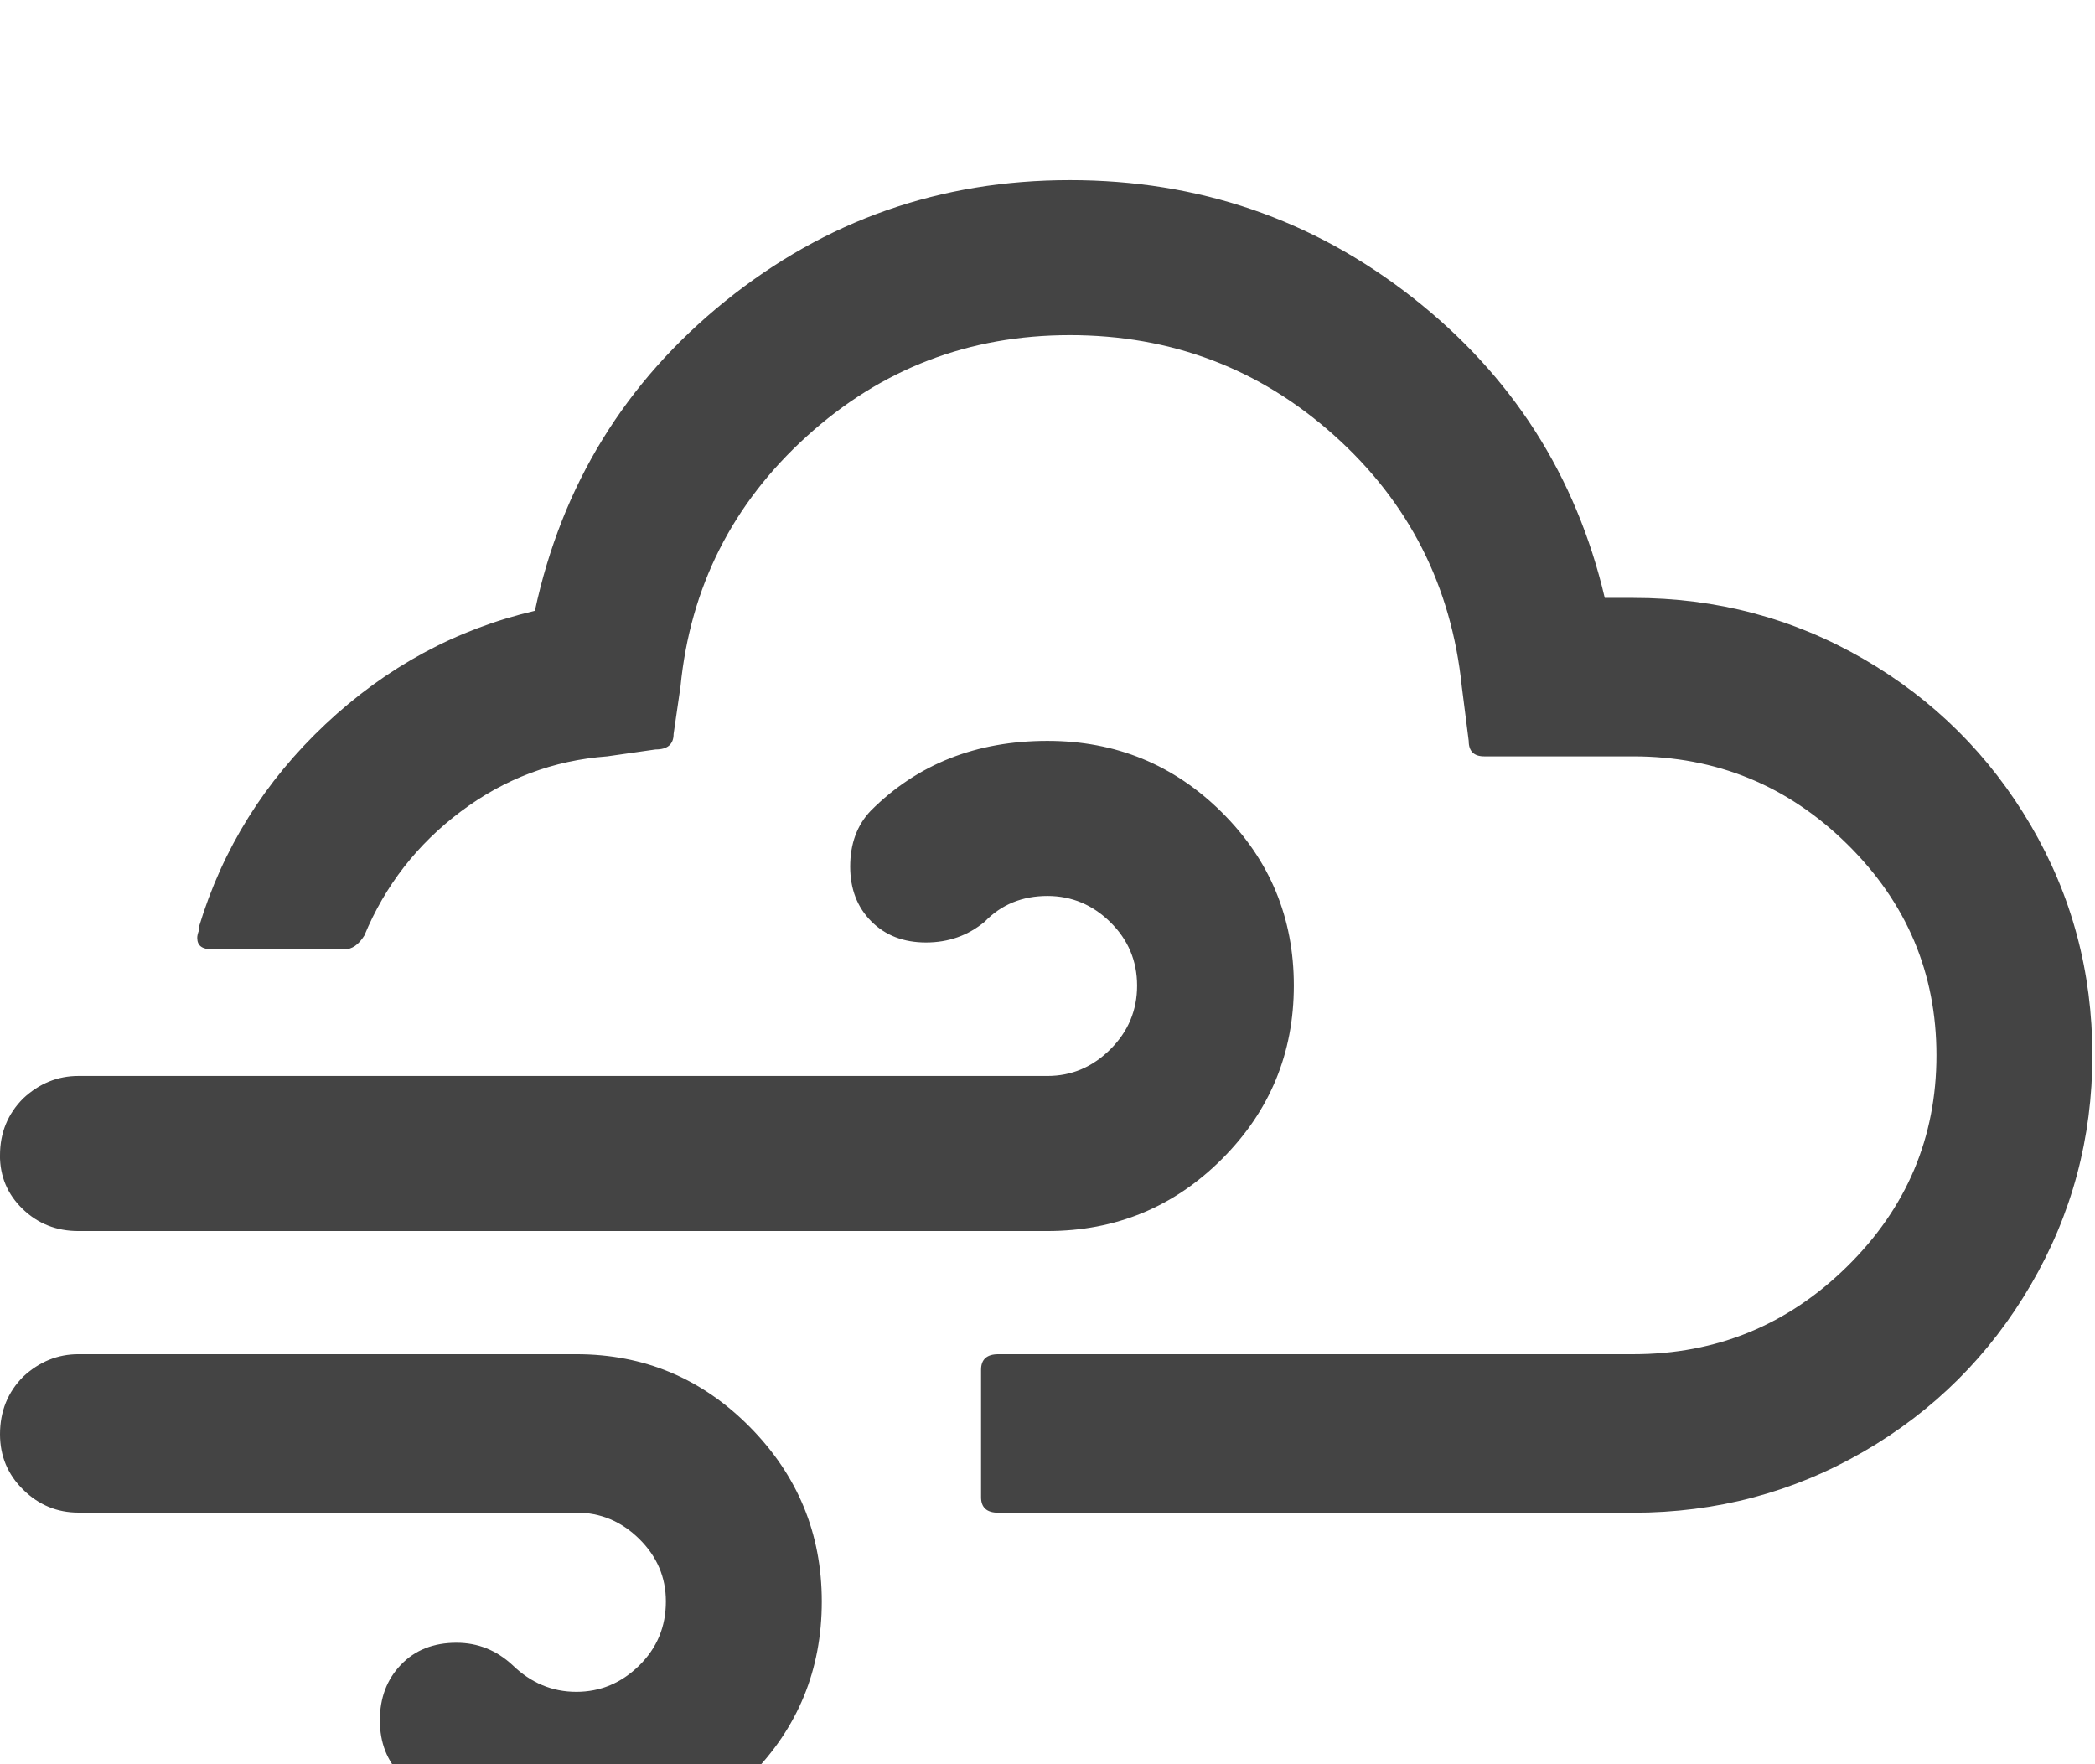 <?xml version="1.0" encoding="utf-8"?>
<!-- Generated by IcoMoon.io -->
<!DOCTYPE svg PUBLIC "-//W3C//DTD SVG 1.1//EN" "http://www.w3.org/Graphics/SVG/1.1/DTD/svg11.dtd">
<svg version="1.1" xmlns="http://www.w3.org/2000/svg" xmlns:xlink="http://www.w3.org/1999/xlink" width="38" height="32" viewBox="0 0 38 32">
<path fill="#444444" d="M0 26.016q0-0.625 0.422-1.047 0.438-0.406 1-0.406h9.031q1.844 0 3.148 1.32t1.305 3.164q0 1.859-1.297 3.164t-3.156 1.305-3.172-1.313q-0.391-0.391-0.391-1t0.383-1.008 1.008-0.398q0.578 0 1.016 0.406 0.5 0.484 1.156 0.484t1.141-0.477 0.484-1.164q0-0.656-0.484-1.133t-1.141-0.477h-9.031q-0.578 0-1-0.414t-0.422-1.008zM0 20.953q0-0.609 0.422-1.031 0.438-0.406 1-0.406h17.578q0.656 0 1.141-0.484t0.484-1.156-0.484-1.148-1.141-0.477q-0.688 0-1.141 0.469-0.453 0.375-1.063 0.375t-0.992-0.383-0.383-0.992q0-0.625 0.375-1.016 1.266-1.266 3.203-1.266 1.859 0 3.164 1.297t1.305 3.141-1.305 3.148-3.164 1.305h-17.578q-0.594 0-1.008-0.398t-0.414-0.977zM3.578 17.016q0 0.203 0.266 0.203h2.406q0.203 0 0.359-0.25 0.563-1.359 1.75-2.25t2.656-1l0.875-0.125q0.328 0 0.328-0.281l0.125-0.859q0.266-2.703 2.289-4.539t4.773-1.836q2.766 0 4.797 1.82t2.313 4.555l0.125 0.984q0 0.281 0.281 0.281h2.703q2.266 0 3.883 1.594t1.617 3.828-1.617 3.828-3.883 1.594h-11.516q-0.313 0-0.313 0.281v2.313q0 0.281 0.313 0.281h11.516q2.266 0 4.18-1.109t3.031-3.023 1.117-4.164q0-2.266-1.117-4.172t-3.031-3.016-4.18-1.109h-0.516q-0.781-3.328-3.492-5.453t-6.211-2.125q-3.531 0-6.25 2.195t-3.453 5.617q-2.141 0.5-3.797 2.055t-2.297 3.68v0.063q-0.031 0.078-0.031 0.141z"></path>
</svg>
